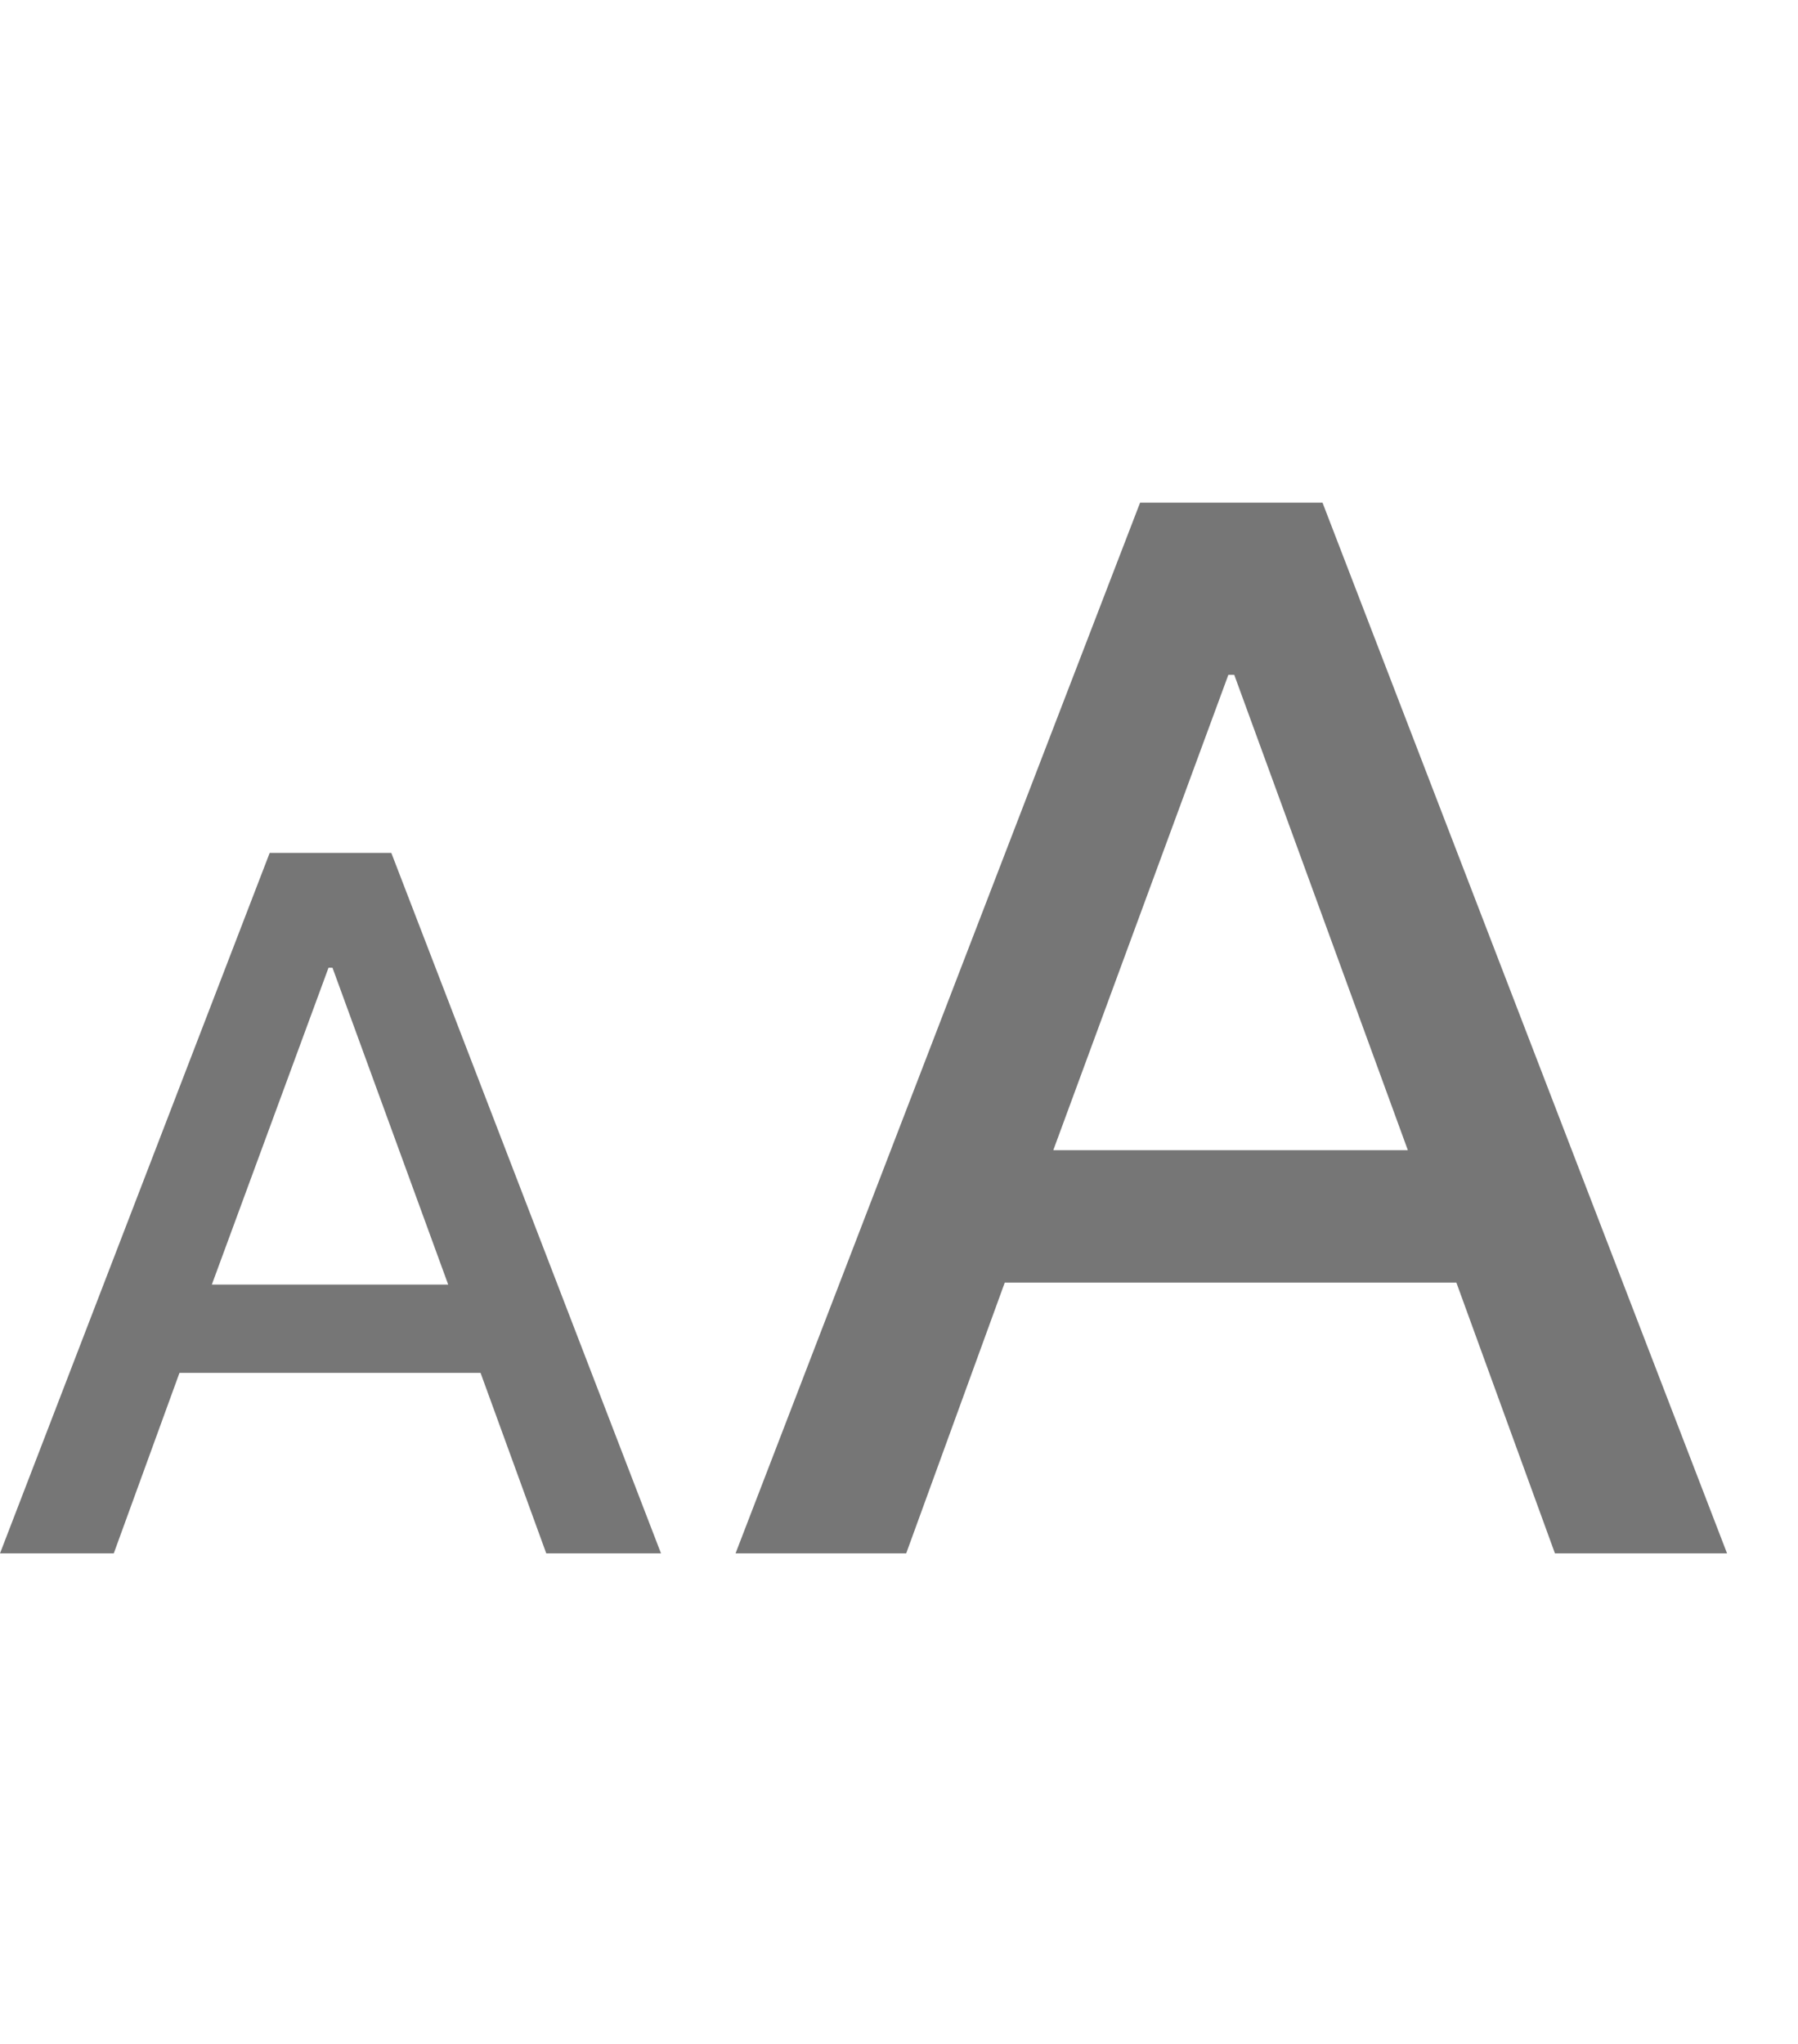<svg width="22" height="25" viewBox="0 0 22 25" fill="none" xmlns="http://www.w3.org/2000/svg">
<path d="M3.3 10.432L0 19H1.392L2.196 16.792H5.88L6.684 19H8.088L4.788 10.432H3.3ZM2.592 15.712L4.02 11.836H4.068L5.484 15.712H2.592Z" fill="#767676"/>
<path d="M13.95 6.148L9 19H11.088L12.294 15.688H17.82L19.026 19H21.132L16.182 6.148H13.95ZM12.888 14.068L15.03 8.254H15.102L17.226 14.068H12.888Z" fill="#767676"/>
</svg>
